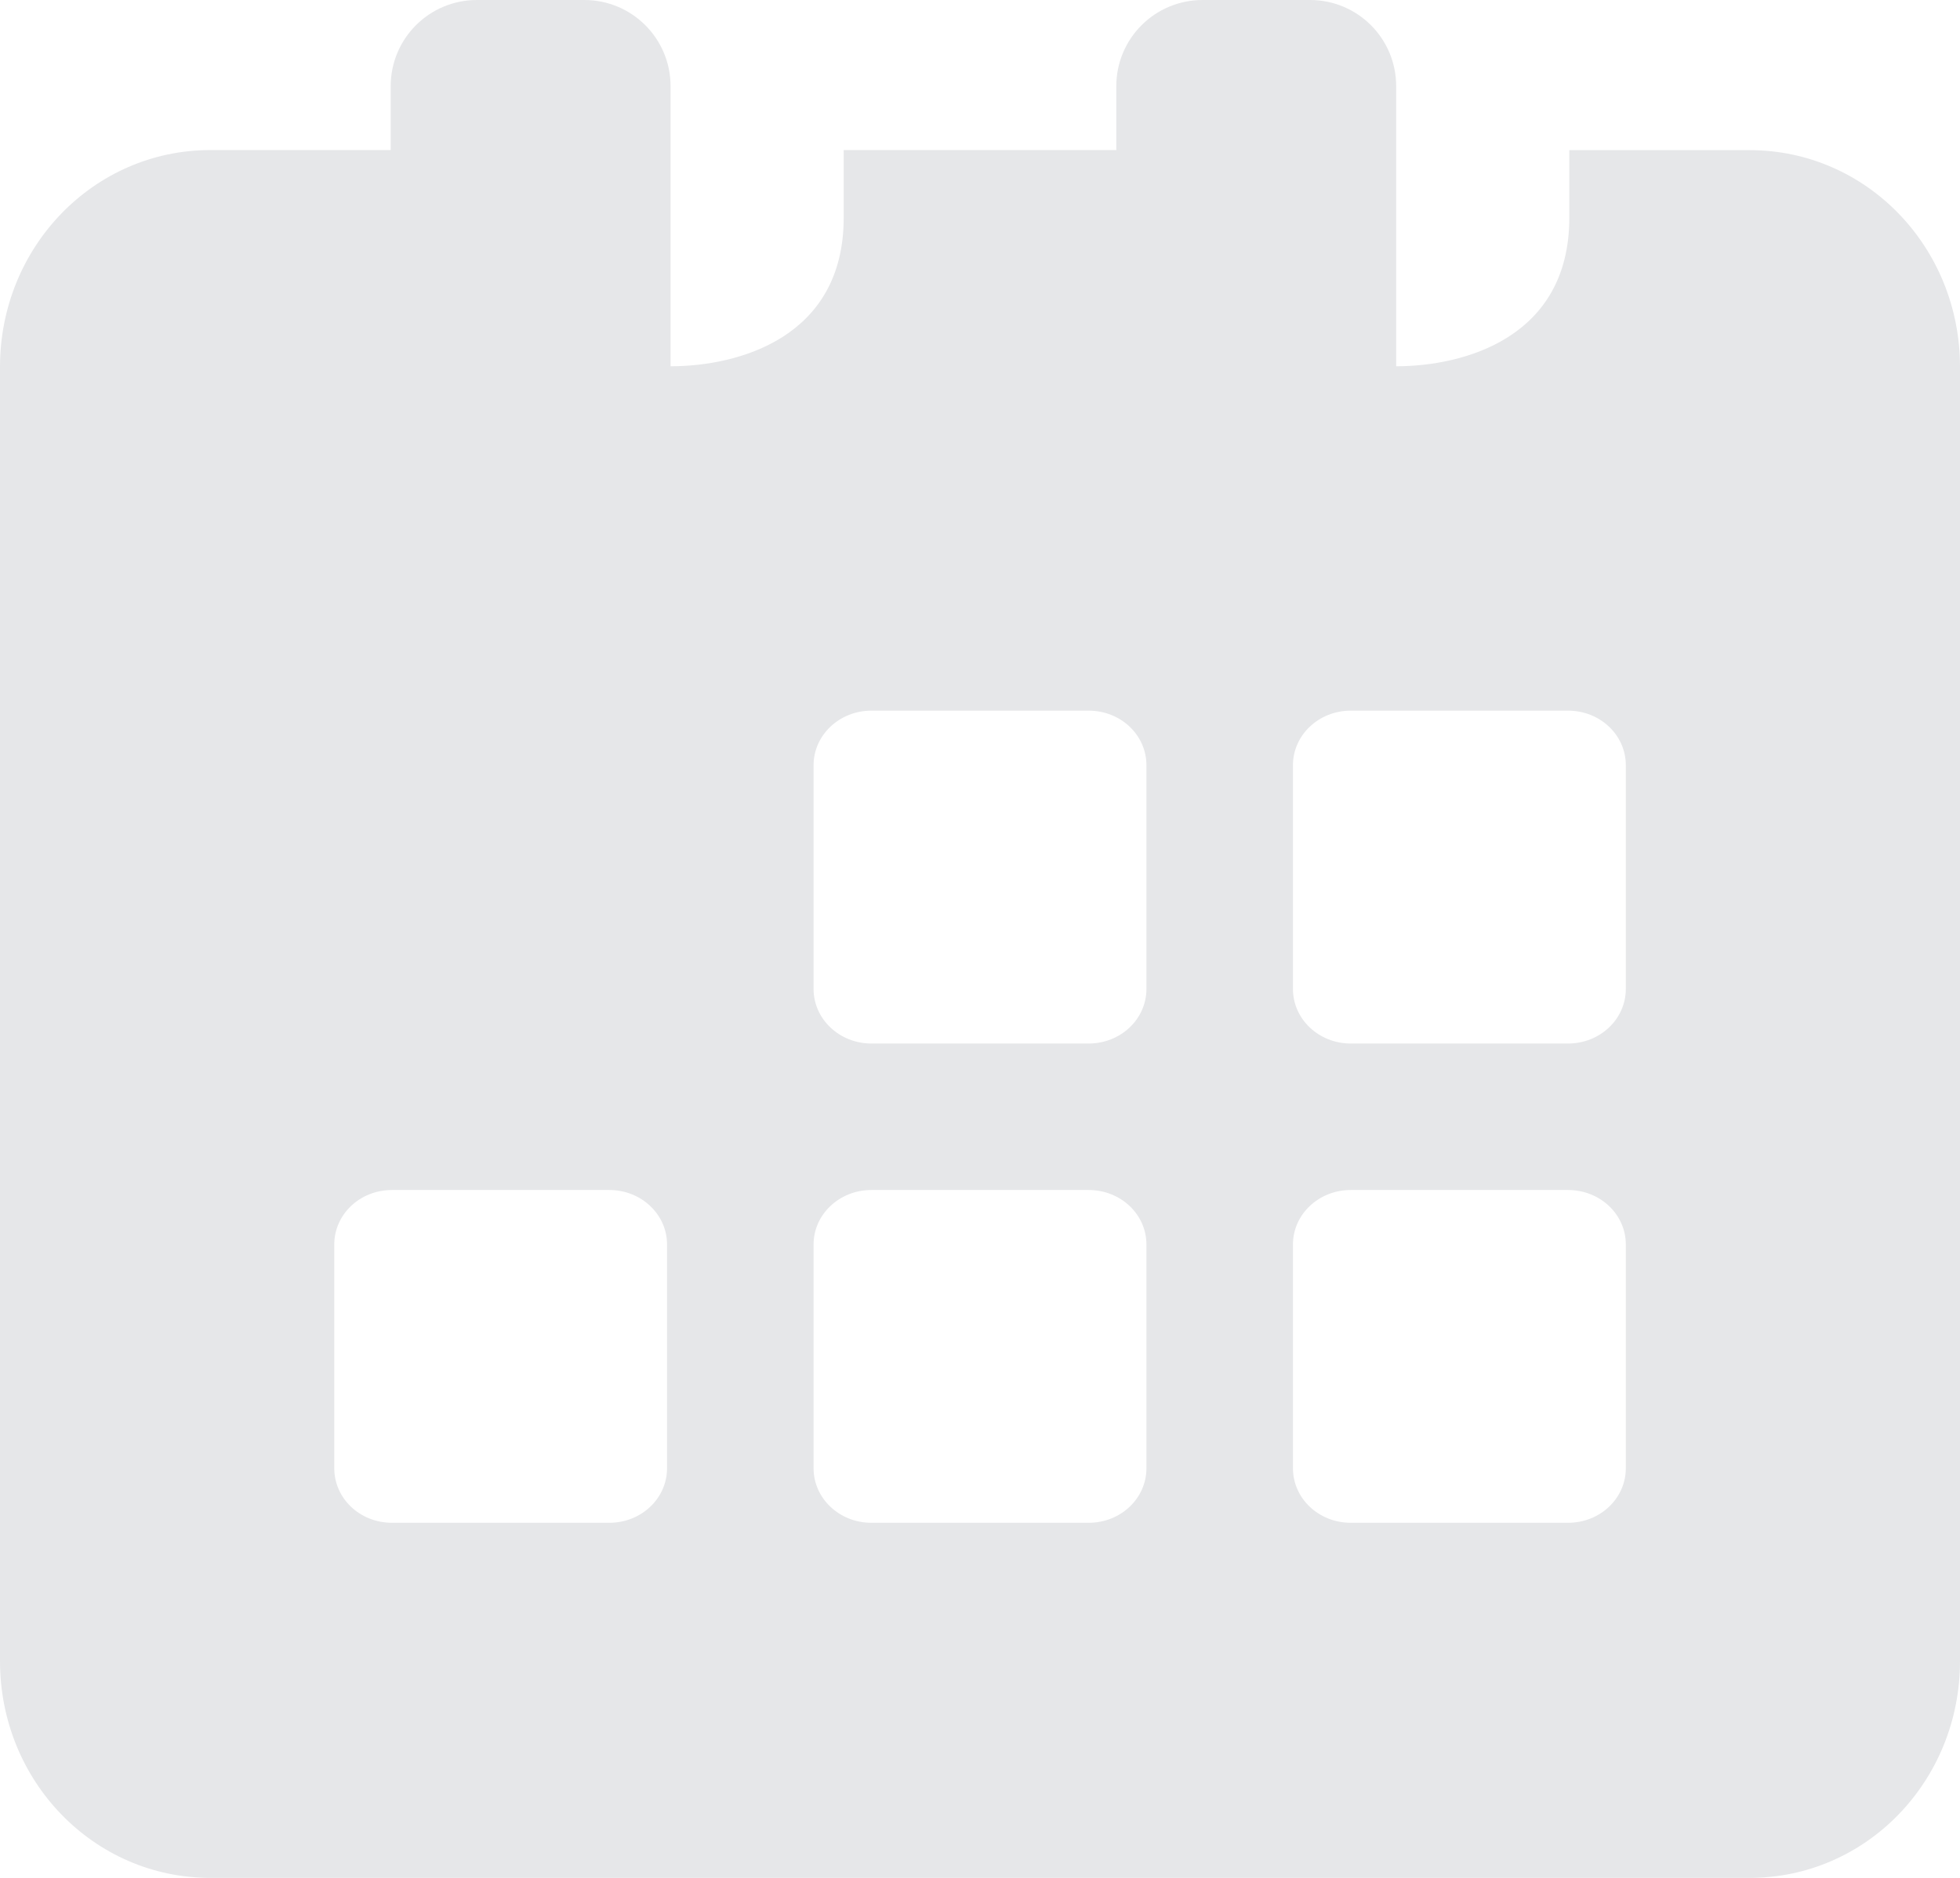 <svg width="24" height="23" viewBox="0 0 24 23" fill="none" xmlns="http://www.w3.org/2000/svg">
<path fill-rule="evenodd" clip-rule="evenodd" d="M4.784 1.056C4.784 0.472 5.256 0 5.84 0V0H7.155C7.739 0 8.211 0.472 8.211 1.056V4.486C9.033 4.486 10.331 4.141 10.331 2.667V1.838H13.669V1.056C13.669 0.472 14.141 0 14.726 0H16.04C16.625 0 17.096 0.472 17.096 1.056V4.486C17.919 4.486 19.216 4.141 19.216 2.667V1.839H21.425C22.852 1.839 24 3.023 24 4.494V20.345C24 21.815 22.852 23 21.425 23H2.575C1.148 23 0 21.816 0 20.345V4.494C0 3.023 1.149 1.838 2.575 1.838H4.784V1.056ZM19.2 8.704H16.54C16.148 8.704 15.832 9.003 15.832 9.373V12.112C15.832 12.482 16.148 12.781 16.54 12.781H19.2C19.593 12.781 19.908 12.482 19.908 12.112V9.373C19.908 9.002 19.593 8.704 19.2 8.704ZM4.8 14.575H7.461C7.852 14.575 8.168 14.873 8.168 15.243V17.982C8.168 18.353 7.852 18.651 7.461 18.651H4.8C4.407 18.651 4.093 18.353 4.093 17.982V15.243C4.093 14.873 4.407 14.575 4.8 14.575ZM13.33 14.575H10.67C10.279 14.575 9.962 14.873 9.962 15.243V17.982C9.962 18.353 10.279 18.651 10.67 18.651H13.33C13.723 18.651 14.038 18.353 14.038 17.982V15.243C14.038 14.873 13.723 14.575 13.33 14.575ZM19.2 14.575H16.54C16.148 14.575 15.832 14.873 15.832 15.243V17.982C15.832 18.353 16.148 18.651 16.54 18.651H19.2C19.593 18.651 19.908 18.353 19.908 17.982V15.243C19.908 14.873 19.593 14.575 19.2 14.575ZM10.67 8.704H13.33C13.723 8.704 14.038 9.002 14.038 9.373V12.112C14.038 12.482 13.723 12.781 13.33 12.781H10.67C10.279 12.781 9.962 12.482 9.962 12.112V9.373C9.962 9.003 10.279 8.704 10.67 8.704Z" fill="#E6E7E9"/>
</svg>
